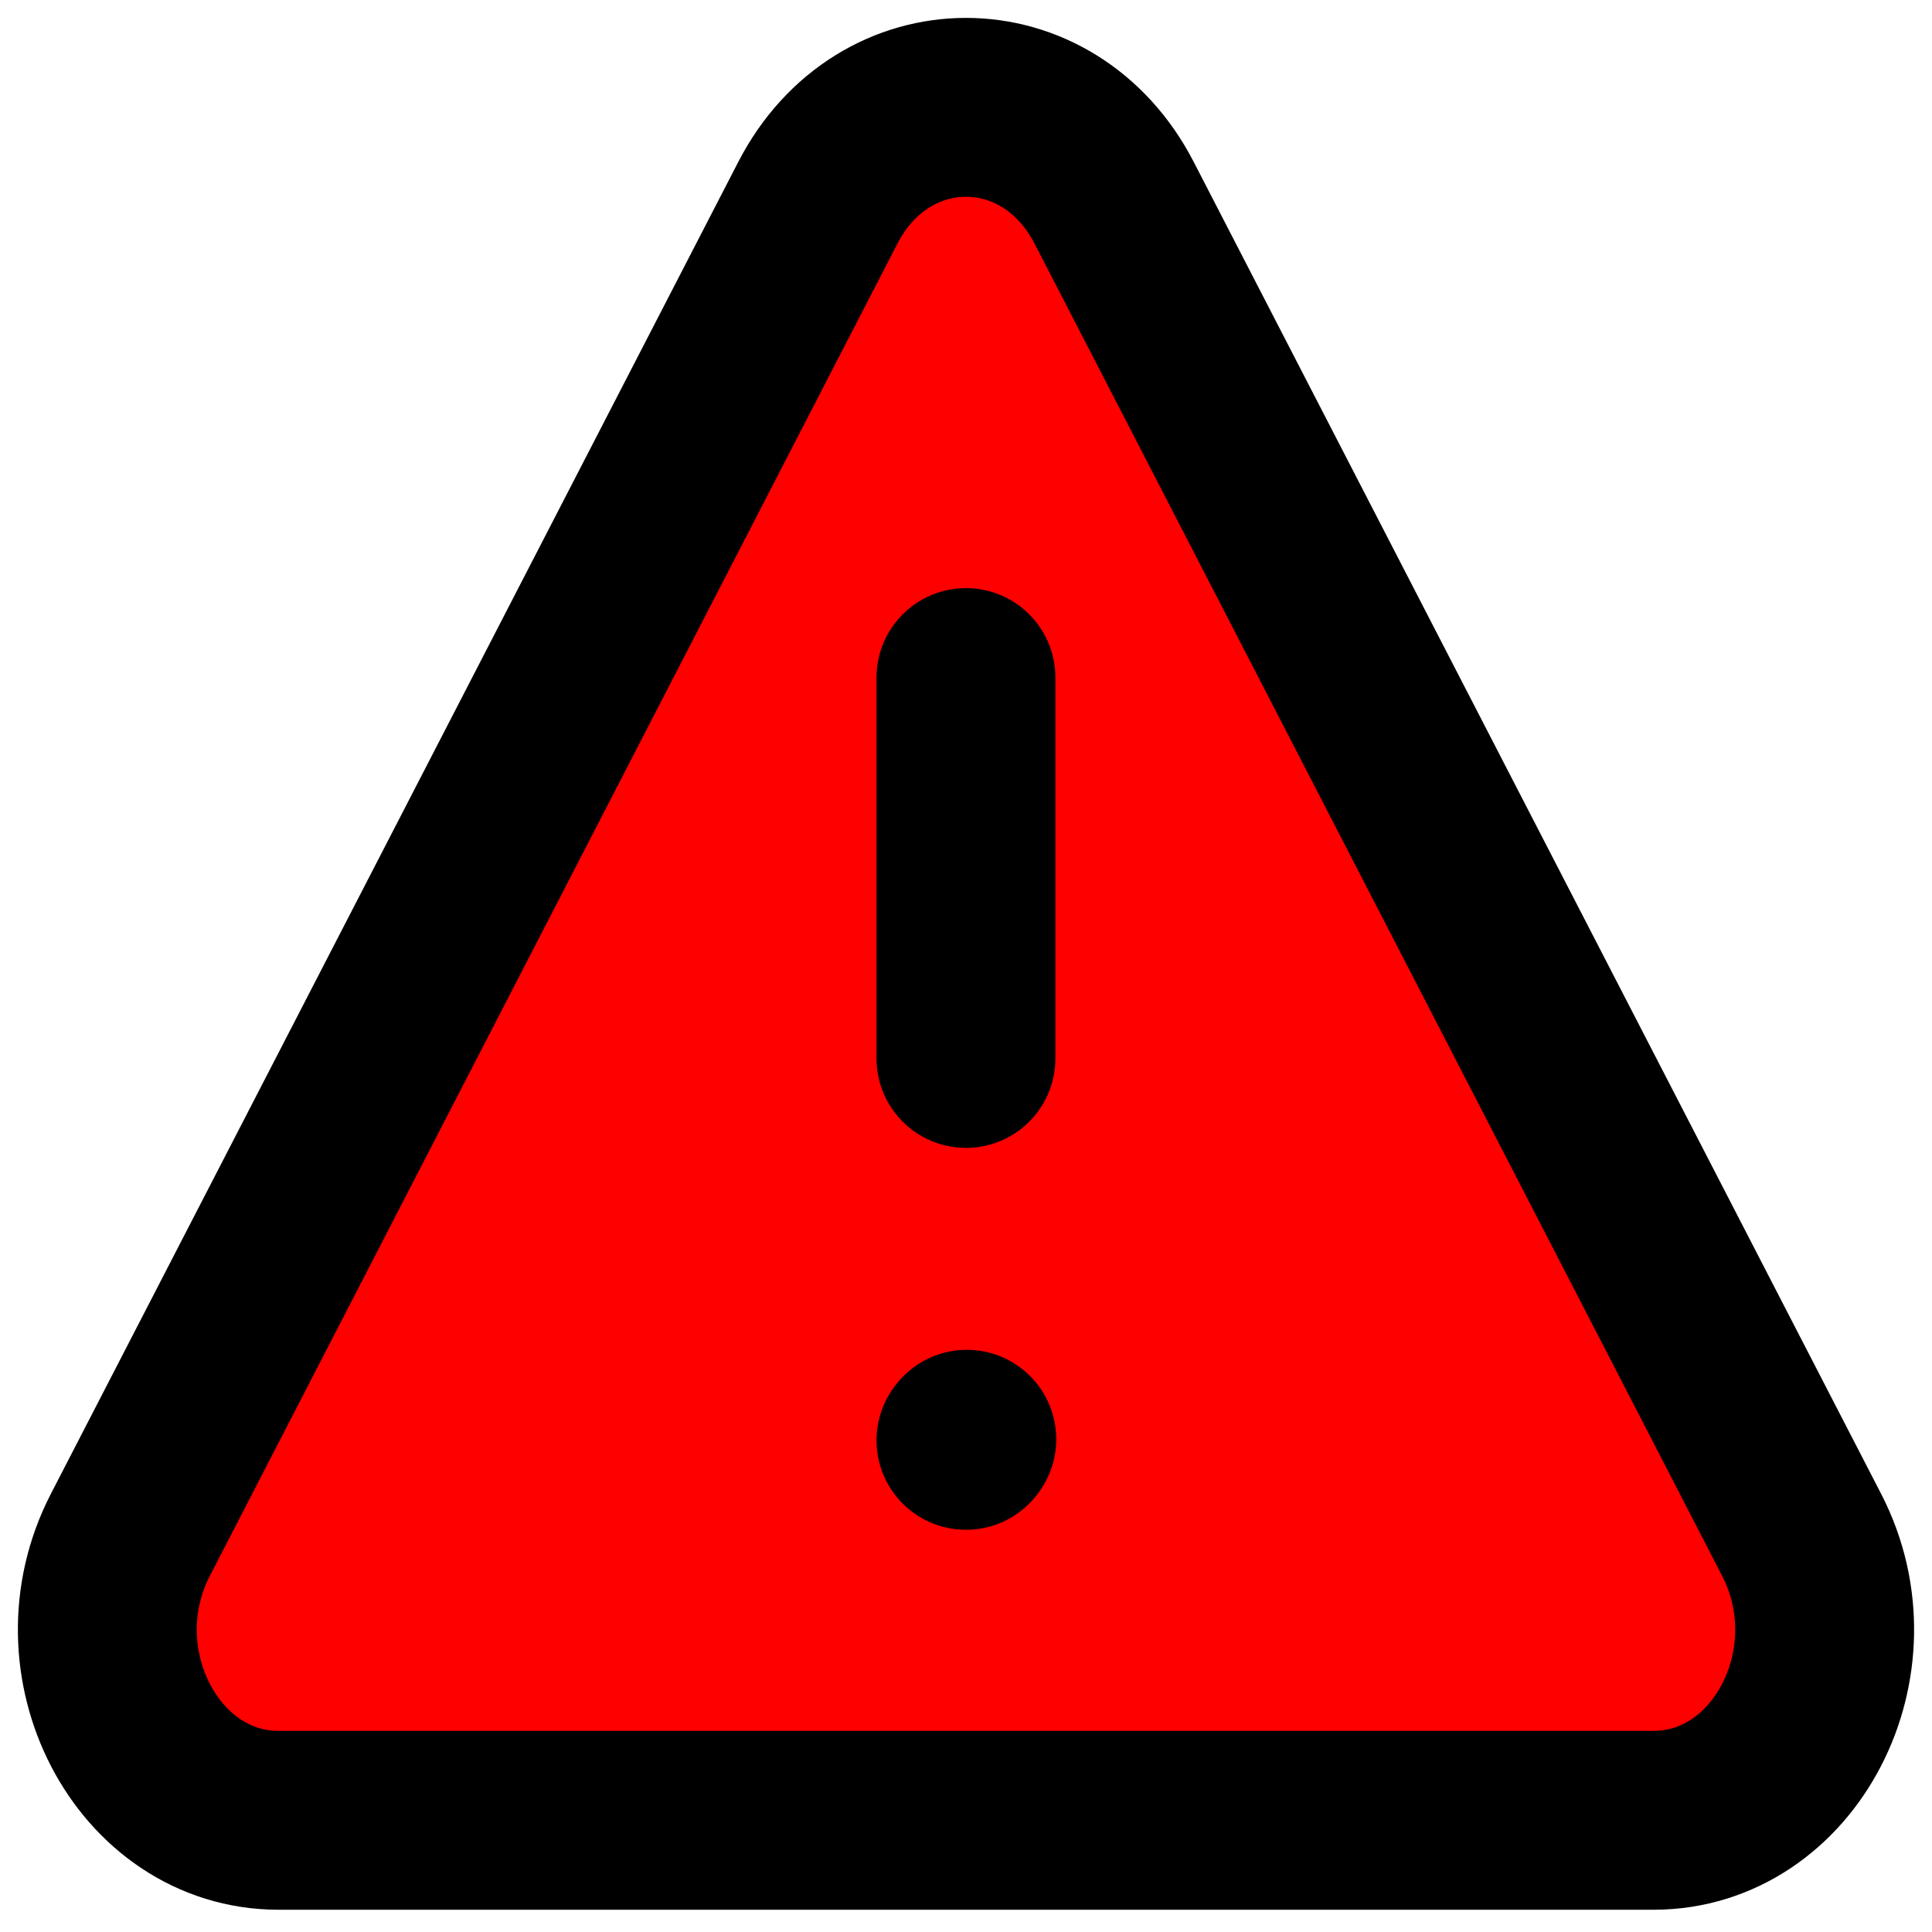 <svg width="54" height="54" viewBox="0 0 54 54" fill="none" xmlns="http://www.w3.org/2000/svg">
<path d="M46.215 50.878H7.785C4.111 50.878 1.811 46.45 3.643 42.901L22.858 5.67C24.695 2.11 29.305 2.11 31.142 5.67L50.357 42.901C52.188 46.45 49.889 50.878 46.215 50.878Z" fill="#FF0000" stroke="black" stroke-width="5" stroke-linecap="round"/>
<path d="M26.999 18.938V29.584" stroke="black" stroke-width="5" stroke-linecap="round"/>
<path d="M26.999 40.258L27.023 40.228" stroke="black" stroke-width="5" stroke-linecap="round" stroke-linejoin="round"/>
</svg>

